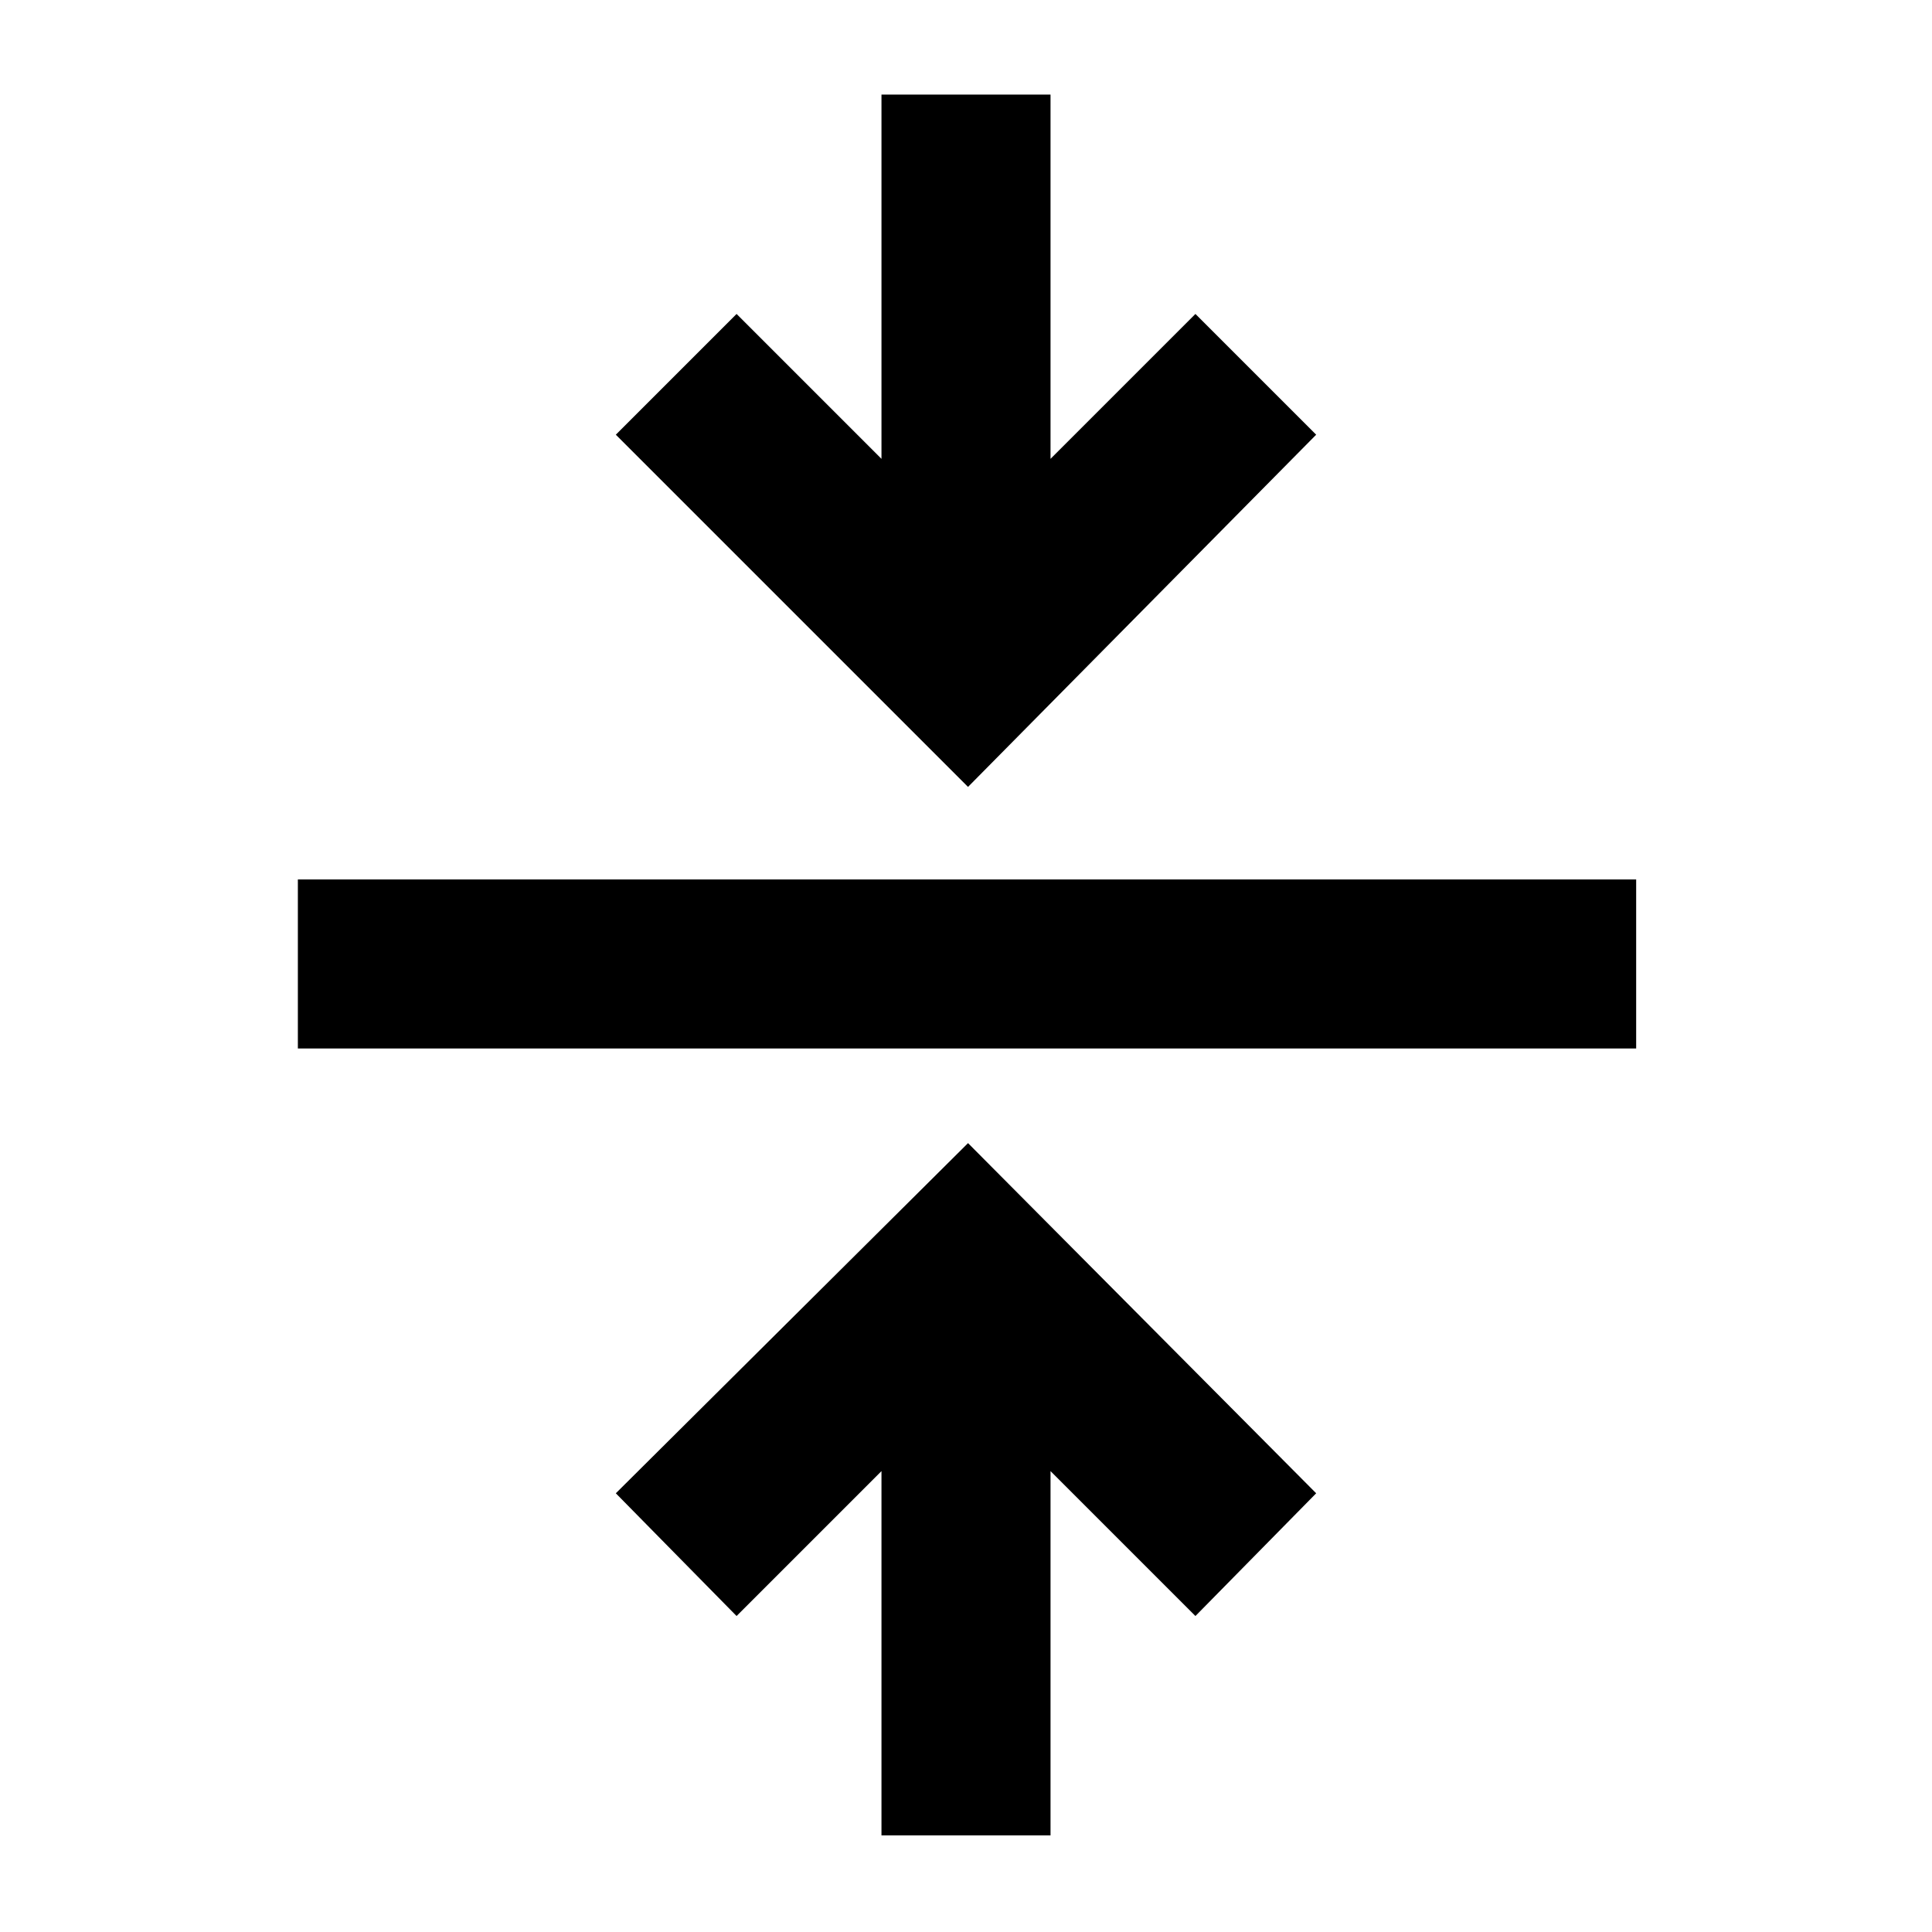 <svg xmlns="http://www.w3.org/2000/svg" height="40" width="40"><path d="M18.25 38V30.458L15.25 33.458L12.75 30.917L20.042 23.667L27.25 30.917L24.75 33.458L21.75 30.458V38ZM6.167 21.708V18.208H33.875V21.708ZM20.042 16.292 12.75 9 15.25 6.5 18.25 9.5V1.958H21.75V9.5L24.75 6.5L27.25 9Z"/></svg>